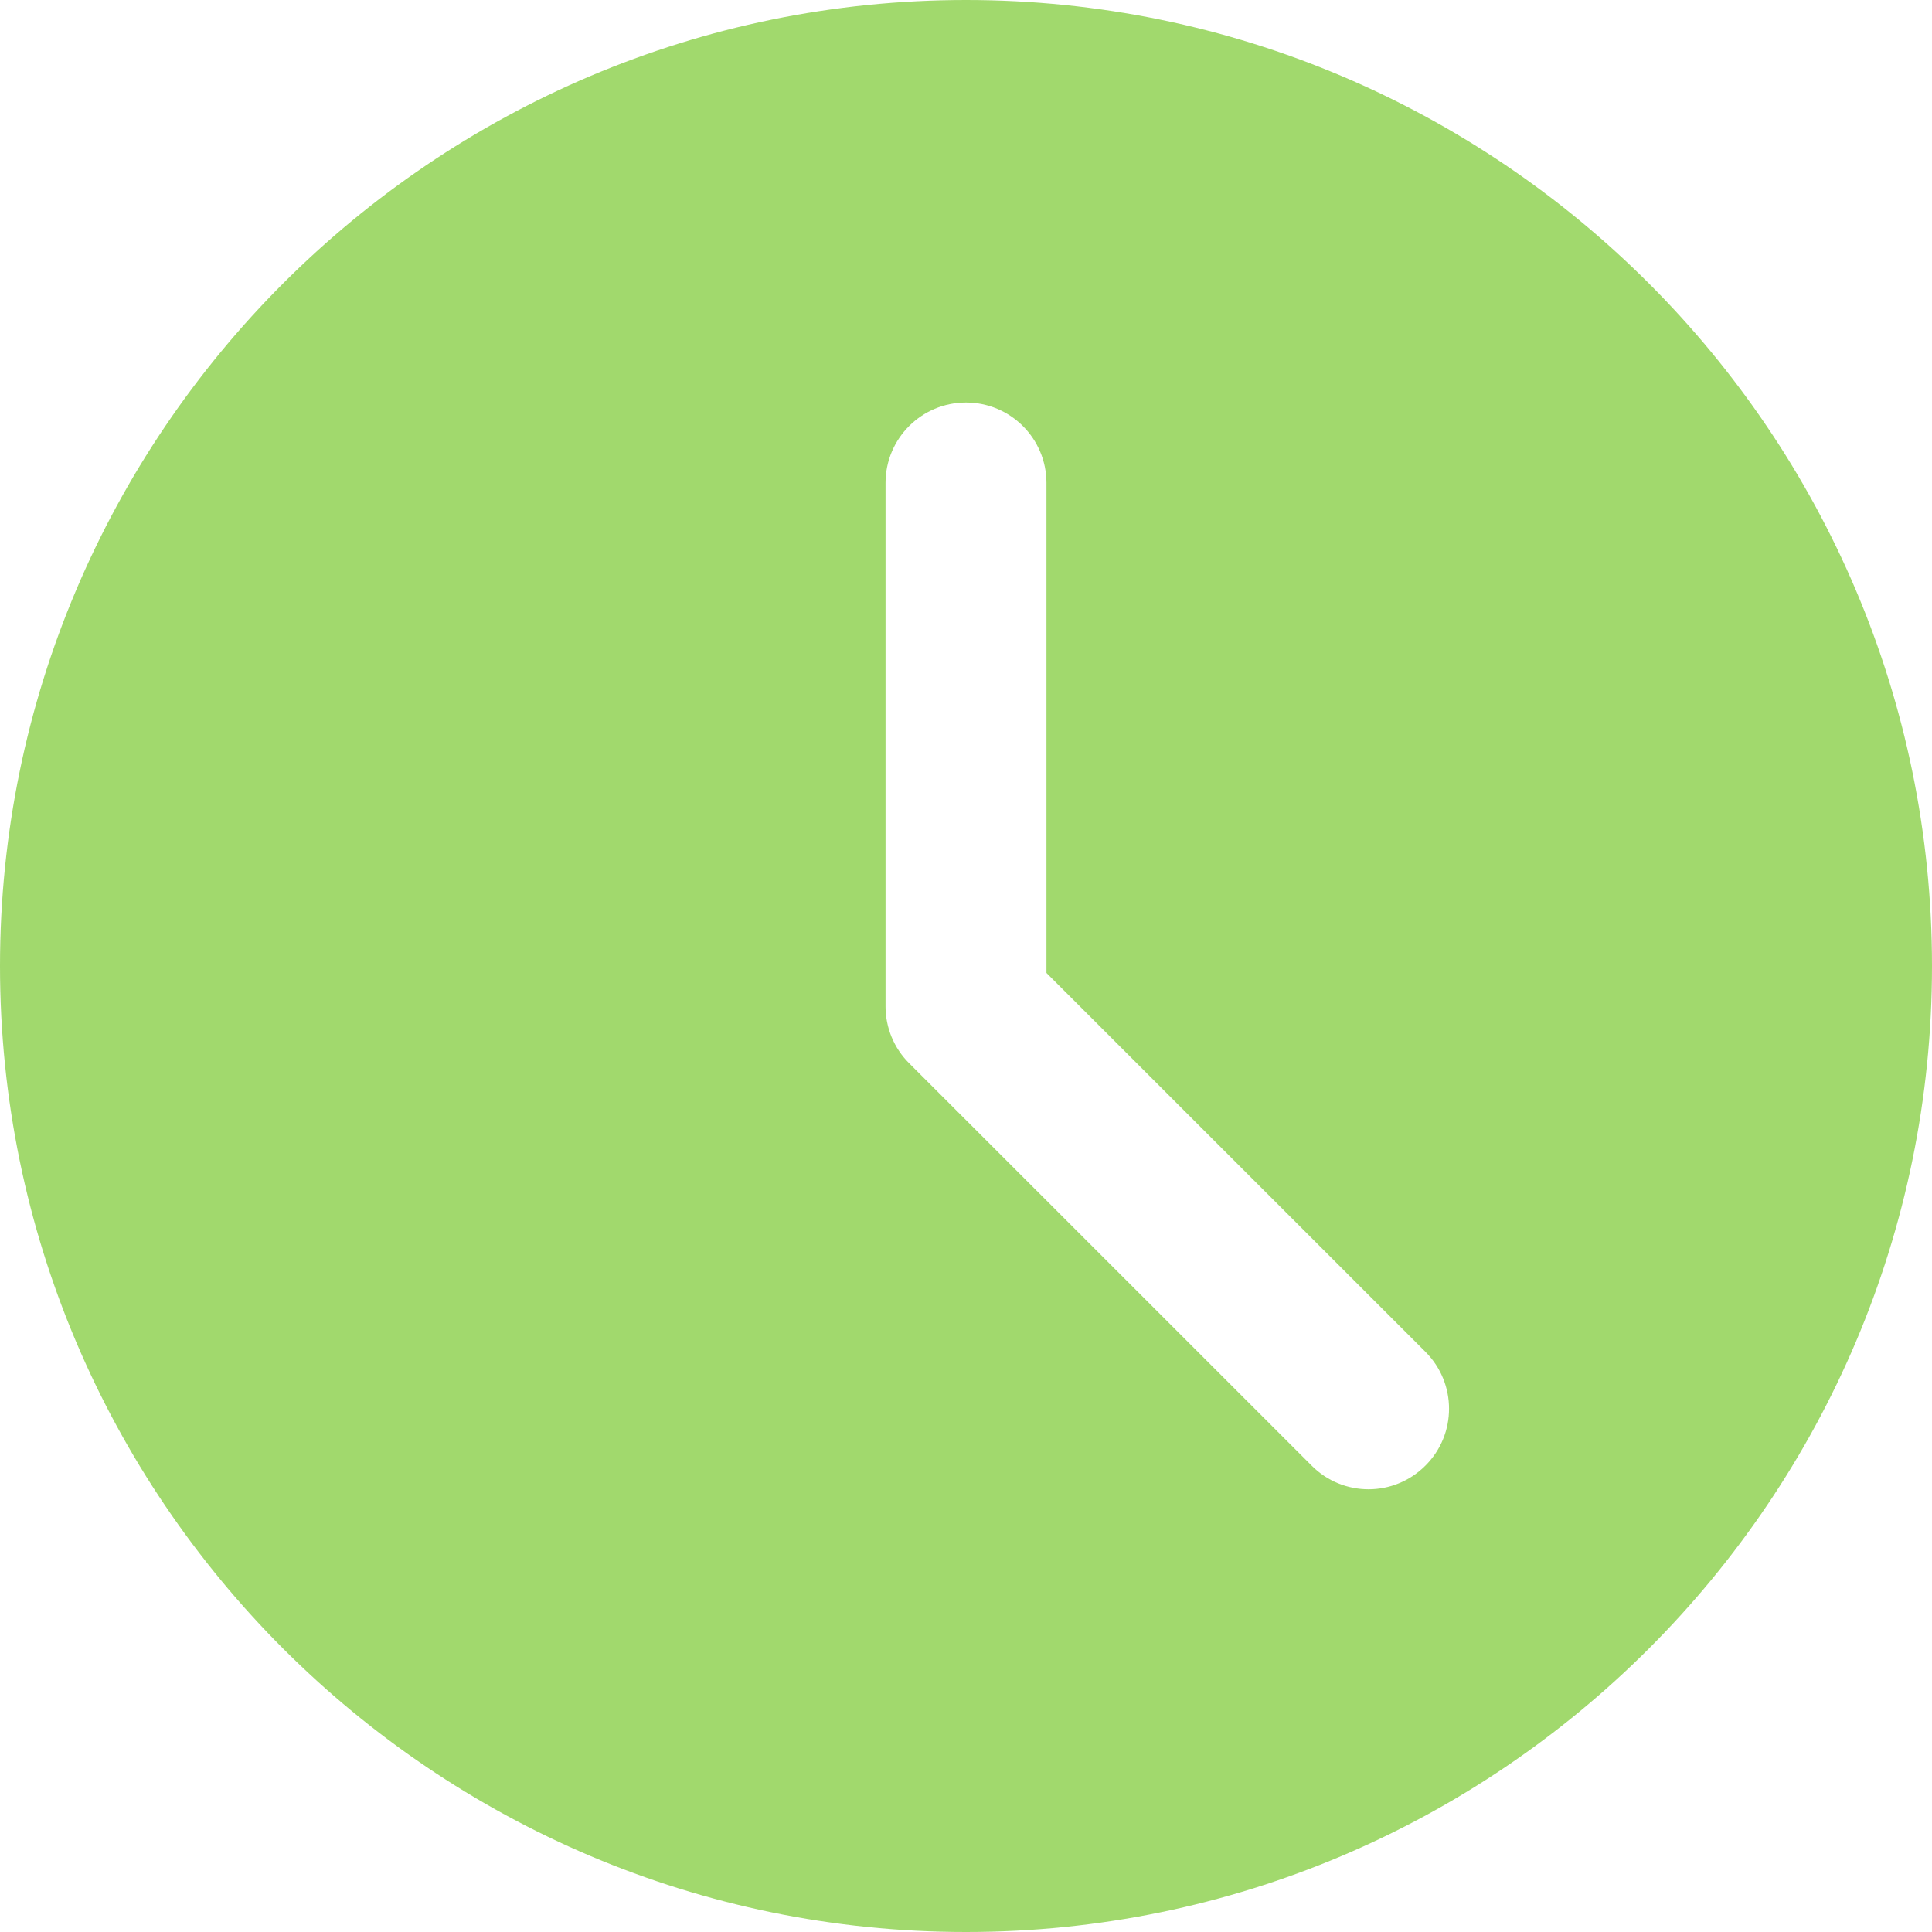 <svg width="20" height="20" viewBox="0 0 20 20" fill="none" xmlns="http://www.w3.org/2000/svg">
<path d="M10 0C4.486 0 0 4.486 0 10C0 15.514 4.486 20 10 20C15.514 20 20 15.514 20 10C20 4.486 15.514 0 10 0ZM14.756 15.172C14.593 15.335 14.38 15.417 14.167 15.417C13.953 15.417 13.74 15.335 13.578 15.172L9.411 11.006C9.254 10.85 9.167 10.638 9.167 10.417V5C9.167 4.539 9.54 4.167 10 4.167C10.46 4.167 10.833 4.539 10.833 5V10.072L14.756 13.994C15.082 14.32 15.082 14.847 14.756 15.172Z" fill="#79C930" fill-opacity="0.7"/>
</svg>
